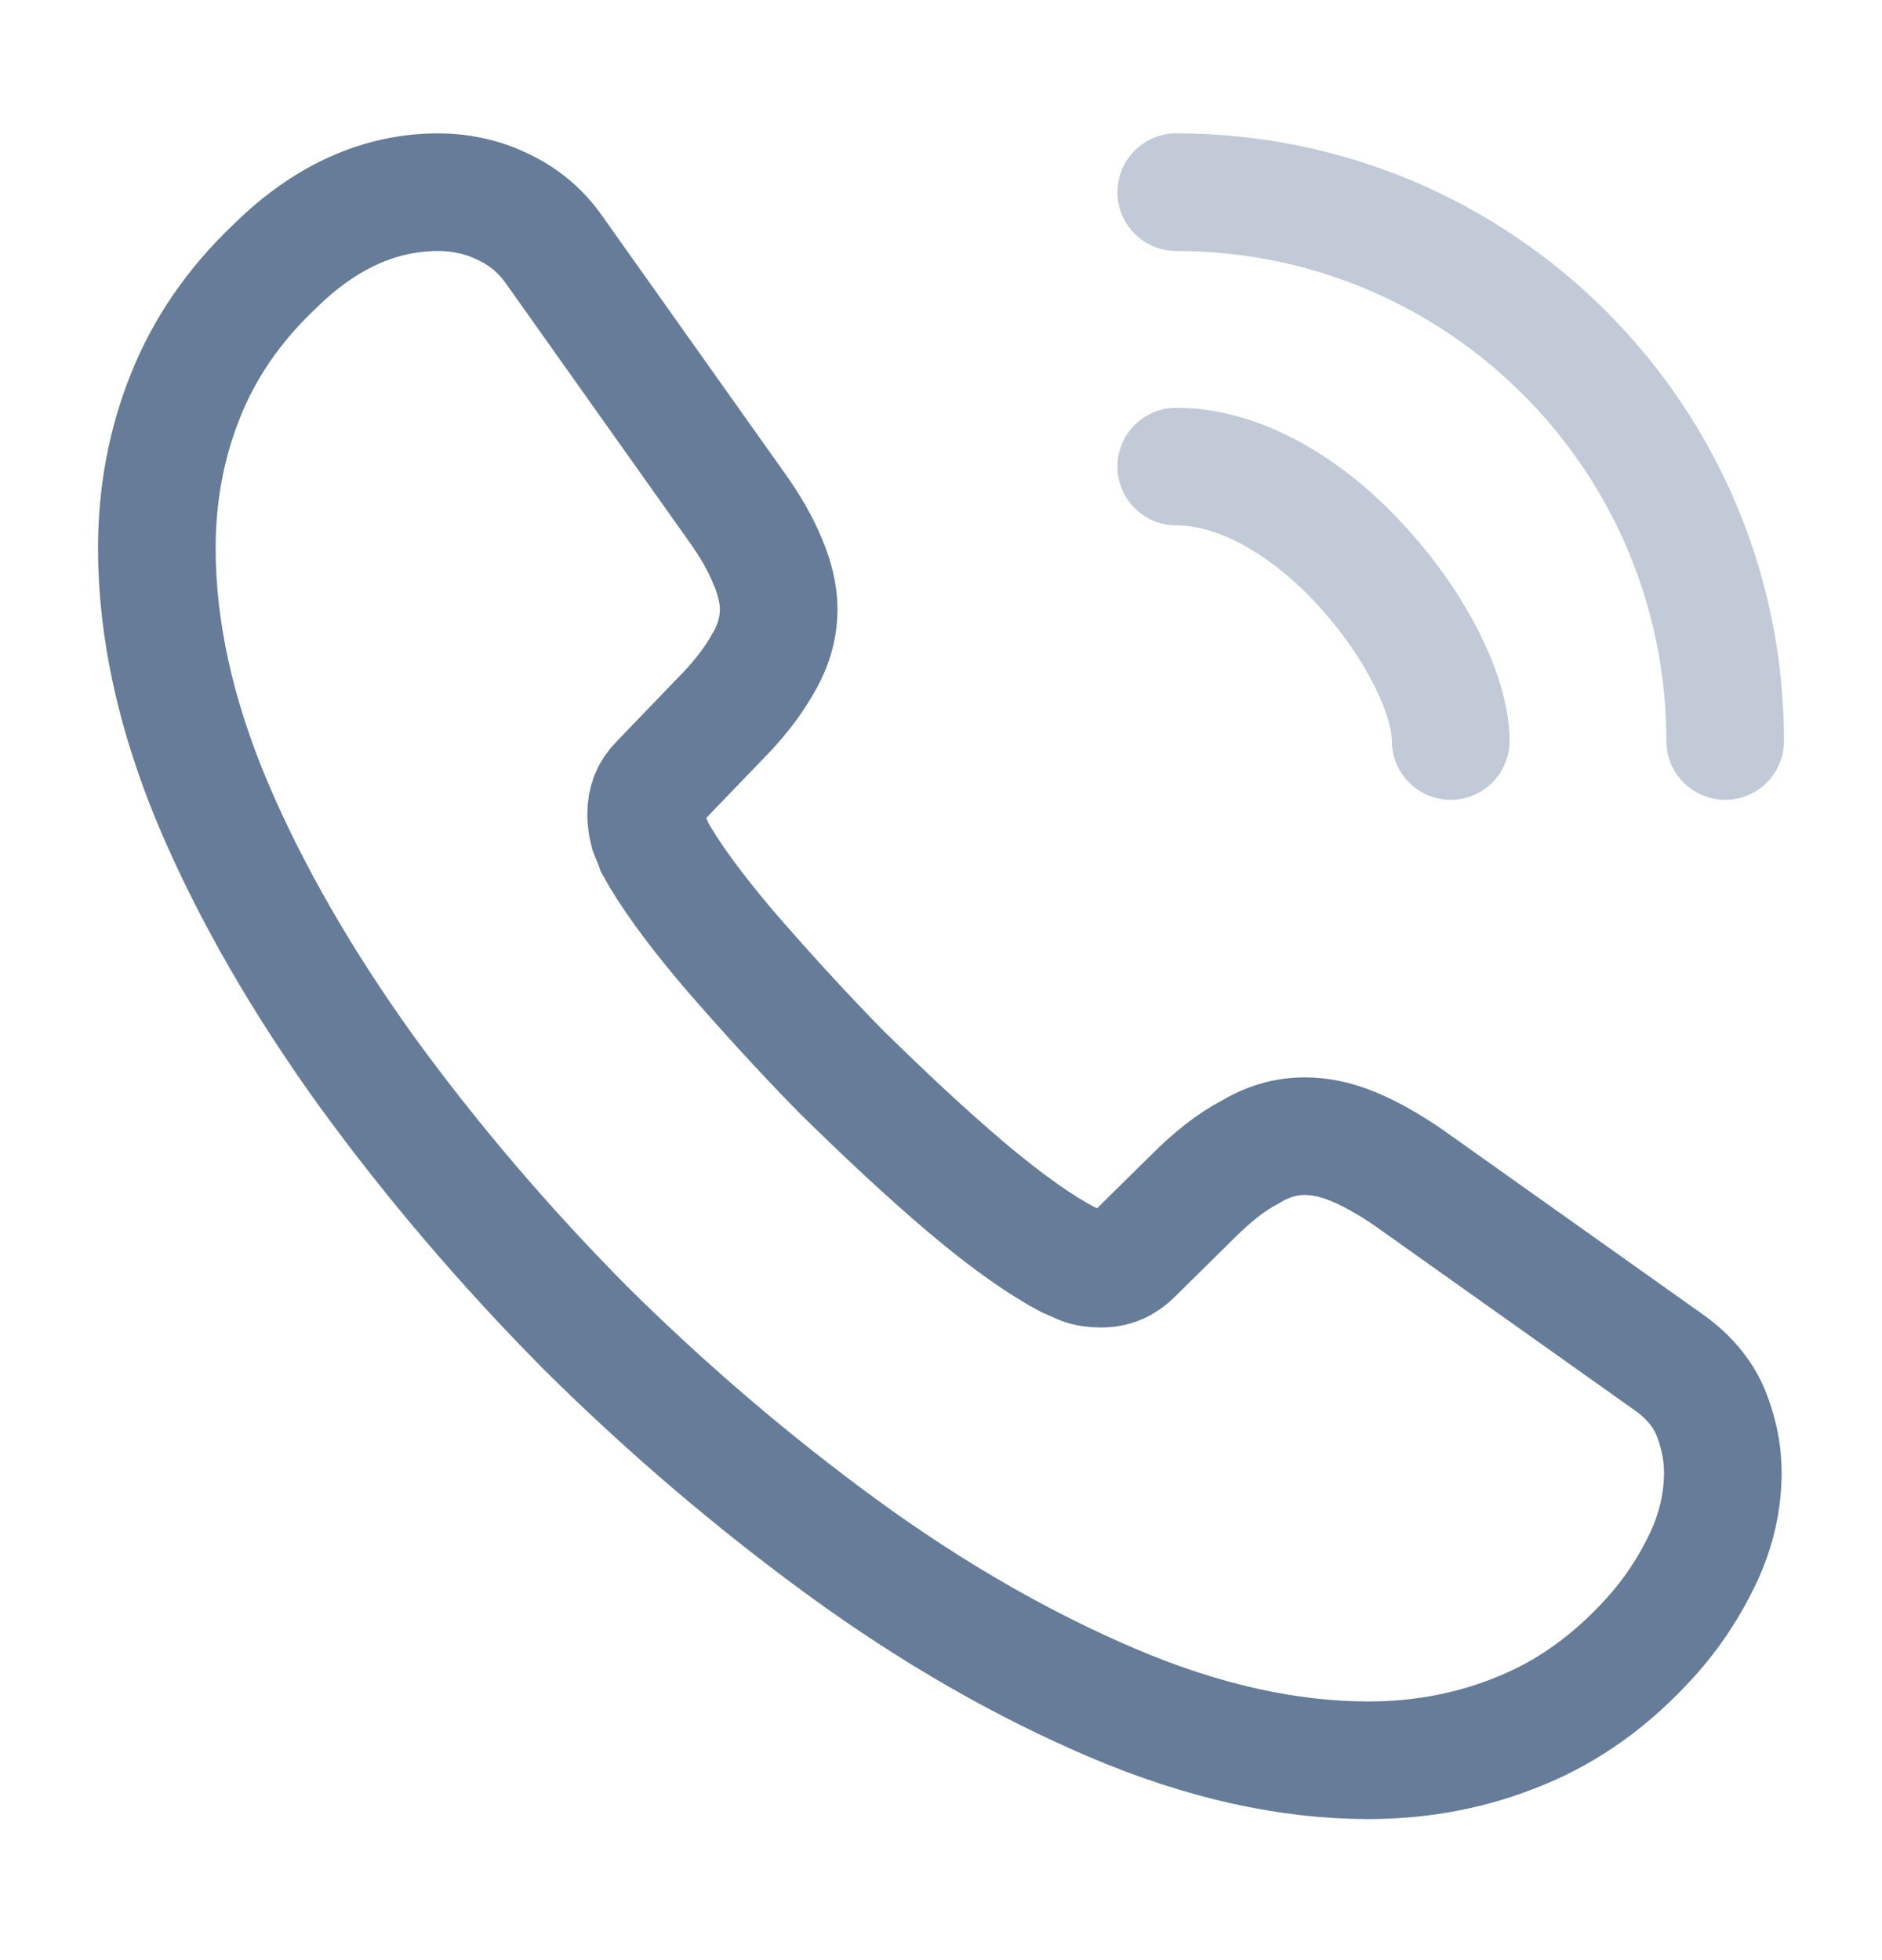<svg width="24" height="25" viewBox="0 0 24 25" fill="none" xmlns="http://www.w3.org/2000/svg">
<g id="vuesax/twotone/call-calling">
<g id="call-calling">
<path id="Vector" d="M21.97 18.781C21.97 19.141 21.89 19.511 21.72 19.871C21.55 20.231 21.33 20.571 21.04 20.891C20.55 21.431 20.01 21.821 19.4 22.071C18.8 22.321 18.15 22.451 17.45 22.451C16.43 22.451 15.34 22.211 14.19 21.721C13.04 21.231 11.89 20.571 10.75 19.741C9.6 18.901 8.51 17.971 7.47 16.941C6.44 15.901 5.51 14.811 4.68 13.671C3.86 12.531 3.2 11.391 2.72 10.261C2.24 9.121 2 8.031 2 6.991C2 6.311 2.12 5.661 2.36 5.061C2.6 4.451 2.98 3.891 3.51 3.391C4.15 2.761 4.85 2.451 5.59 2.451C5.87 2.451 6.15 2.511 6.4 2.631C6.66 2.751 6.89 2.931 7.07 3.191L9.39 6.461C9.57 6.711 9.7 6.941 9.79 7.161C9.88 7.371 9.93 7.581 9.93 7.771C9.93 8.011 9.86 8.251 9.72 8.481C9.59 8.711 9.4 8.951 9.16 9.191L8.4 9.981C8.29 10.091 8.24 10.221 8.24 10.381C8.24 10.461 8.25 10.531 8.27 10.611C8.3 10.691 8.33 10.751 8.35 10.811C8.53 11.141 8.84 11.571 9.28 12.091C9.73 12.611 10.21 13.141 10.73 13.671C11.27 14.201 11.79 14.691 12.32 15.141C12.84 15.581 13.27 15.881 13.61 16.061C13.66 16.081 13.72 16.111 13.79 16.141C13.87 16.171 13.95 16.181 14.04 16.181C14.21 16.181 14.34 16.121 14.45 16.011L15.21 15.261C15.46 15.011 15.7 14.821 15.93 14.701C16.16 14.561 16.39 14.491 16.64 14.491C16.83 14.491 17.03 14.531 17.25 14.621C17.47 14.711 17.7 14.841 17.95 15.011L21.26 17.361C21.52 17.541 21.7 17.751 21.81 18.001C21.91 18.251 21.97 18.501 21.97 18.781Z" stroke="#667C98" stroke-width="1.5" stroke-miterlimit="10"/>
<path id="Vector_2" opacity="0.4" d="M18.5 9.451C18.5 8.851 18.03 7.931 17.33 7.181C16.69 6.491 15.84 5.951 15 5.951" stroke="#667C98" stroke-width="1.5" stroke-linecap="round" stroke-linejoin="round"/>
<path id="Vector_3" opacity="0.4" d="M22 9.451C22 5.581 18.87 2.451 15 2.451" stroke="#667C98" stroke-width="1.5" stroke-linecap="round" stroke-linejoin="round"/>
</g>
</g>
</svg>
